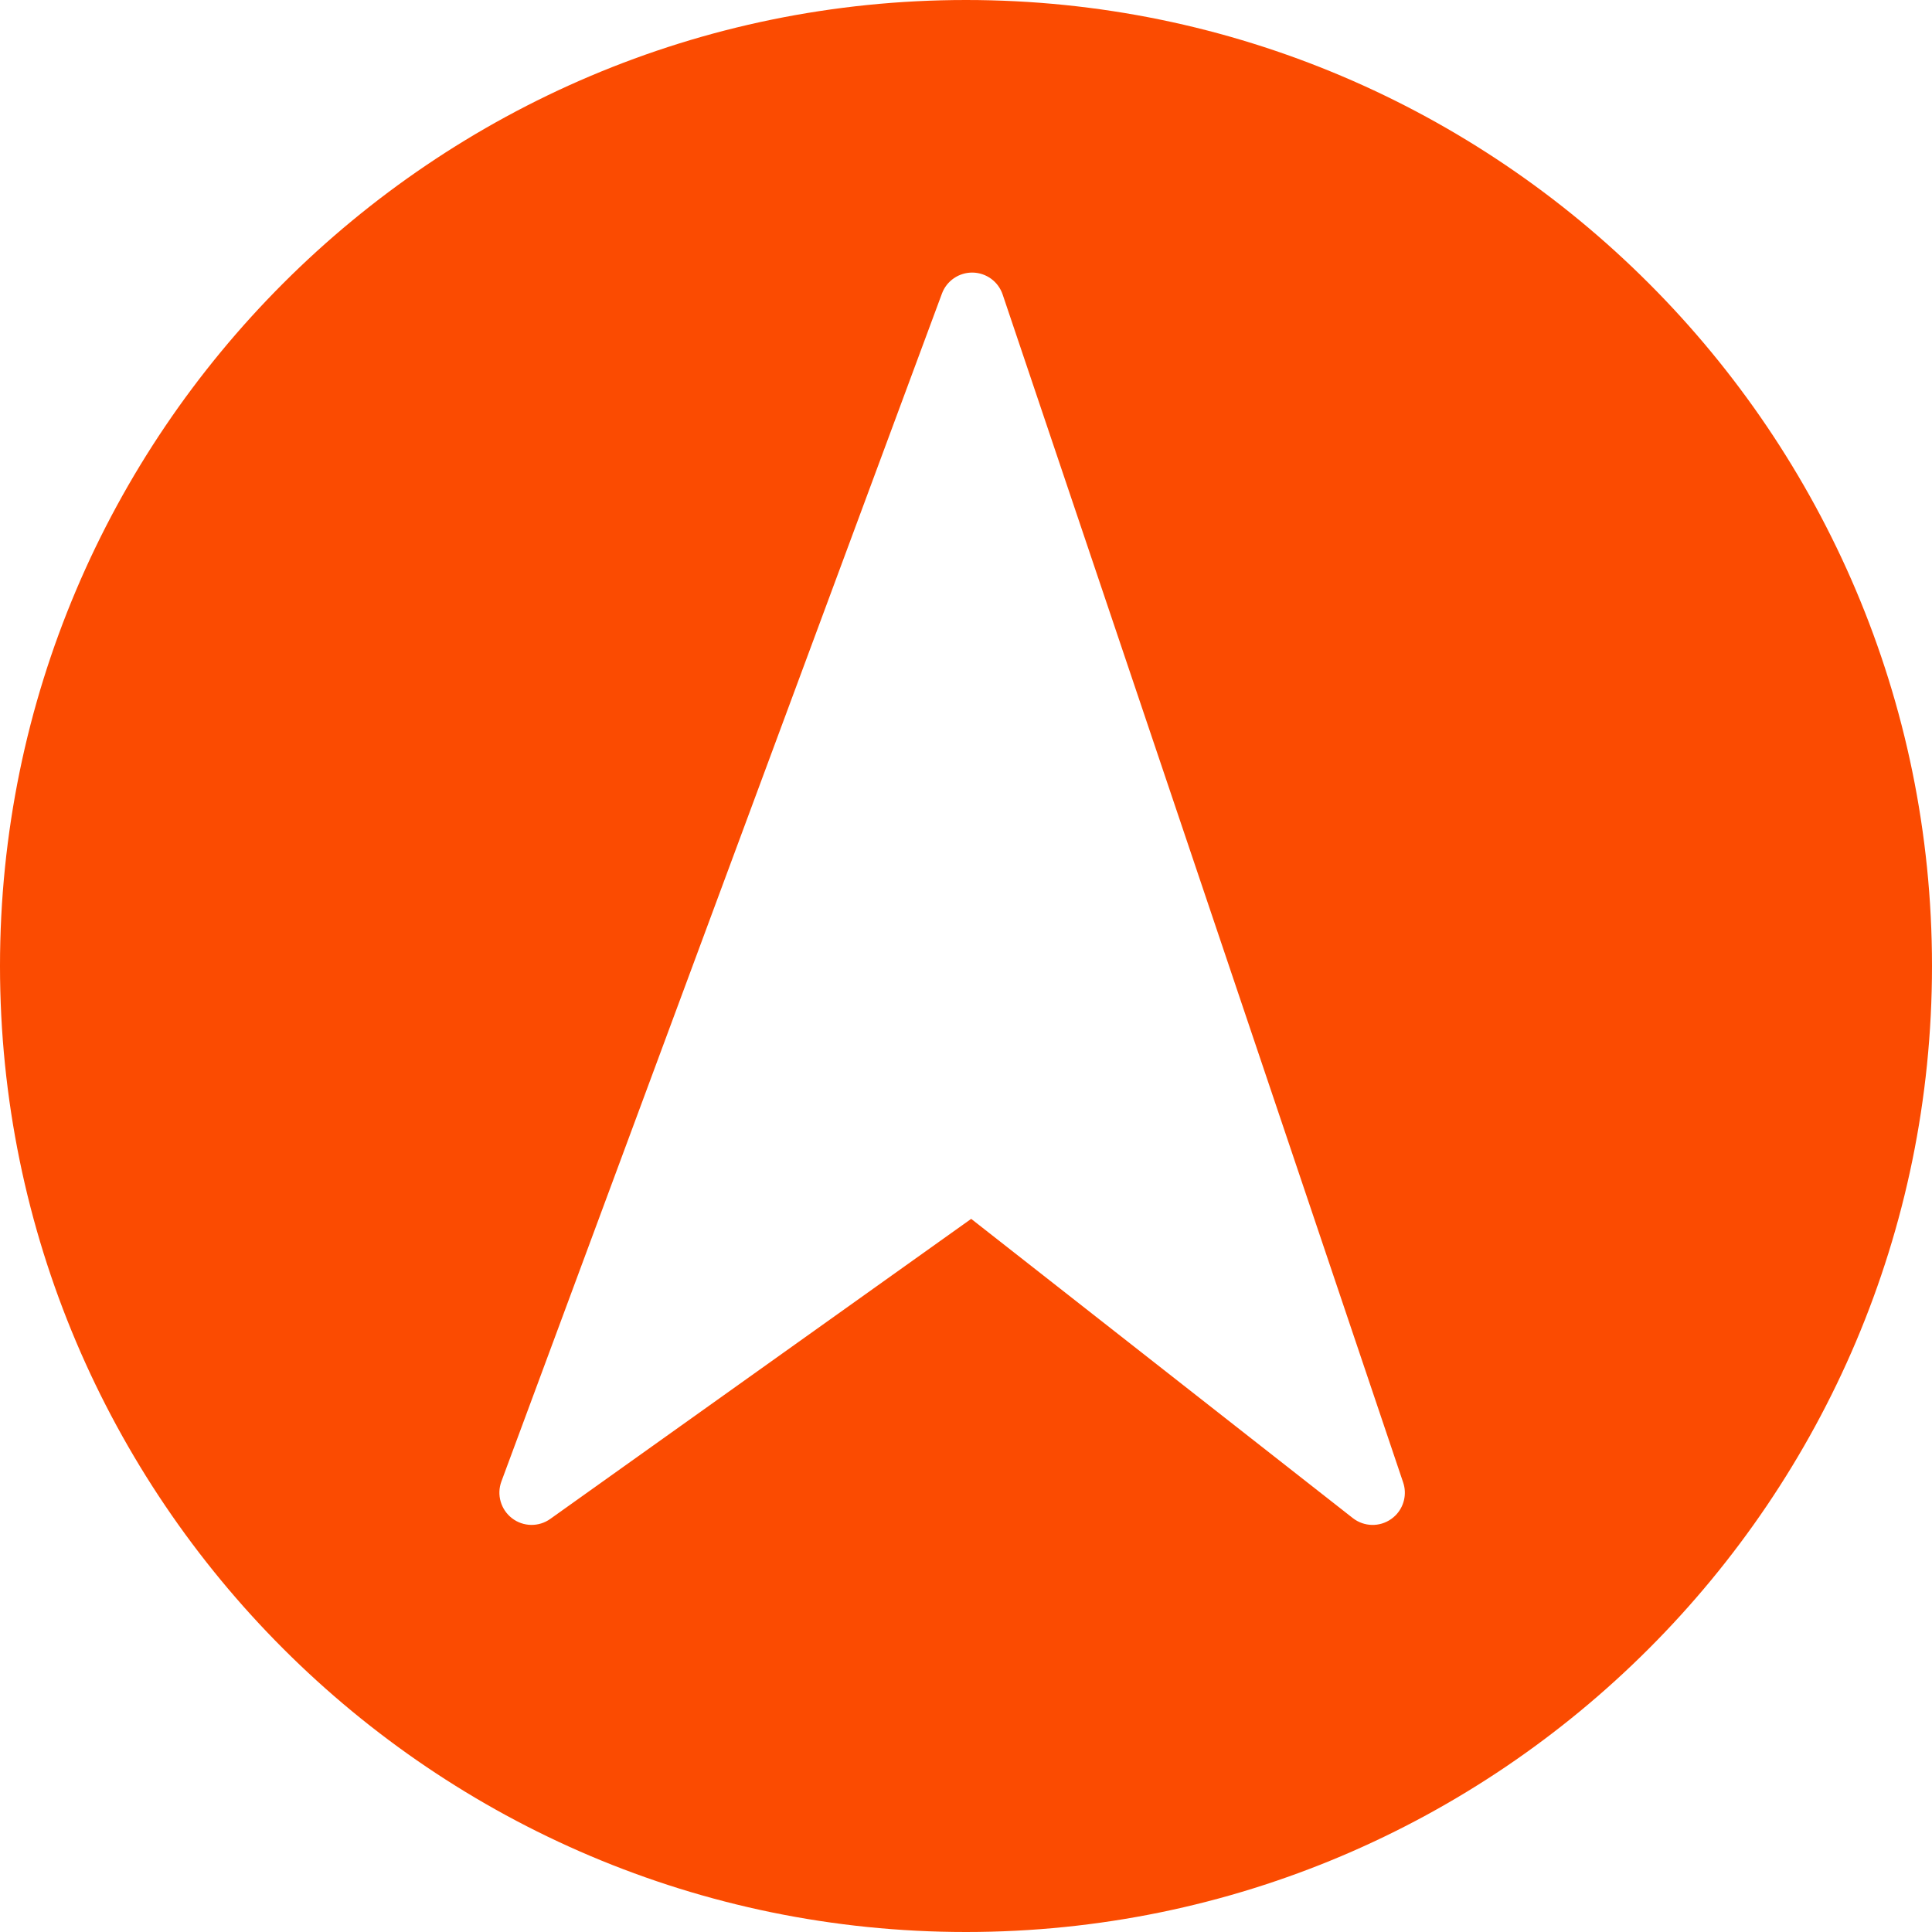 <svg width="60px" height="60px" viewBox="0 0 60 60" version="1.1" xmlns="http://www.w3.org/2000/svg" xmlns:xlink="http://www.w3.org/1999/xlink">
    <title>navigation</title>
    <desc>Created with Sketch.</desc>
    <defs></defs>
    <g id="Page-1" stroke="none" stroke-width="1" fill="none" fill-rule="evenodd">
        <g id="navigation" fill-rule="nonzero" fill="#fb4b01">
            <path d="M30,0 C13.458,0 0,13.458 0,30 C0,46.542 13.458,60 30,60 C46.542,60 60,46.542 60,30 C60,13.458 46.542,0 30,0 Z M31.138,9.146 L43.576,46.038 C43.7,46.402 43.601,46.8 43.336,47.065 C43.296,47.104 43.253,47.141 43.206,47.174 C42.845,47.43 42.359,47.417 42.012,47.145 L30.161,37.853 L17.09,47.171 C16.732,47.427 16.25,47.418 15.902,47.151 C15.554,46.884 15.419,46.421 15.571,46.009 L29.253,9.117 C29.399,8.721 29.783,8.459 30.206,8.465 C30.63,8.472 31.003,8.744 31.138,9.146 Z" id="Shape"></path>
        </g>
    </g>
</svg>
